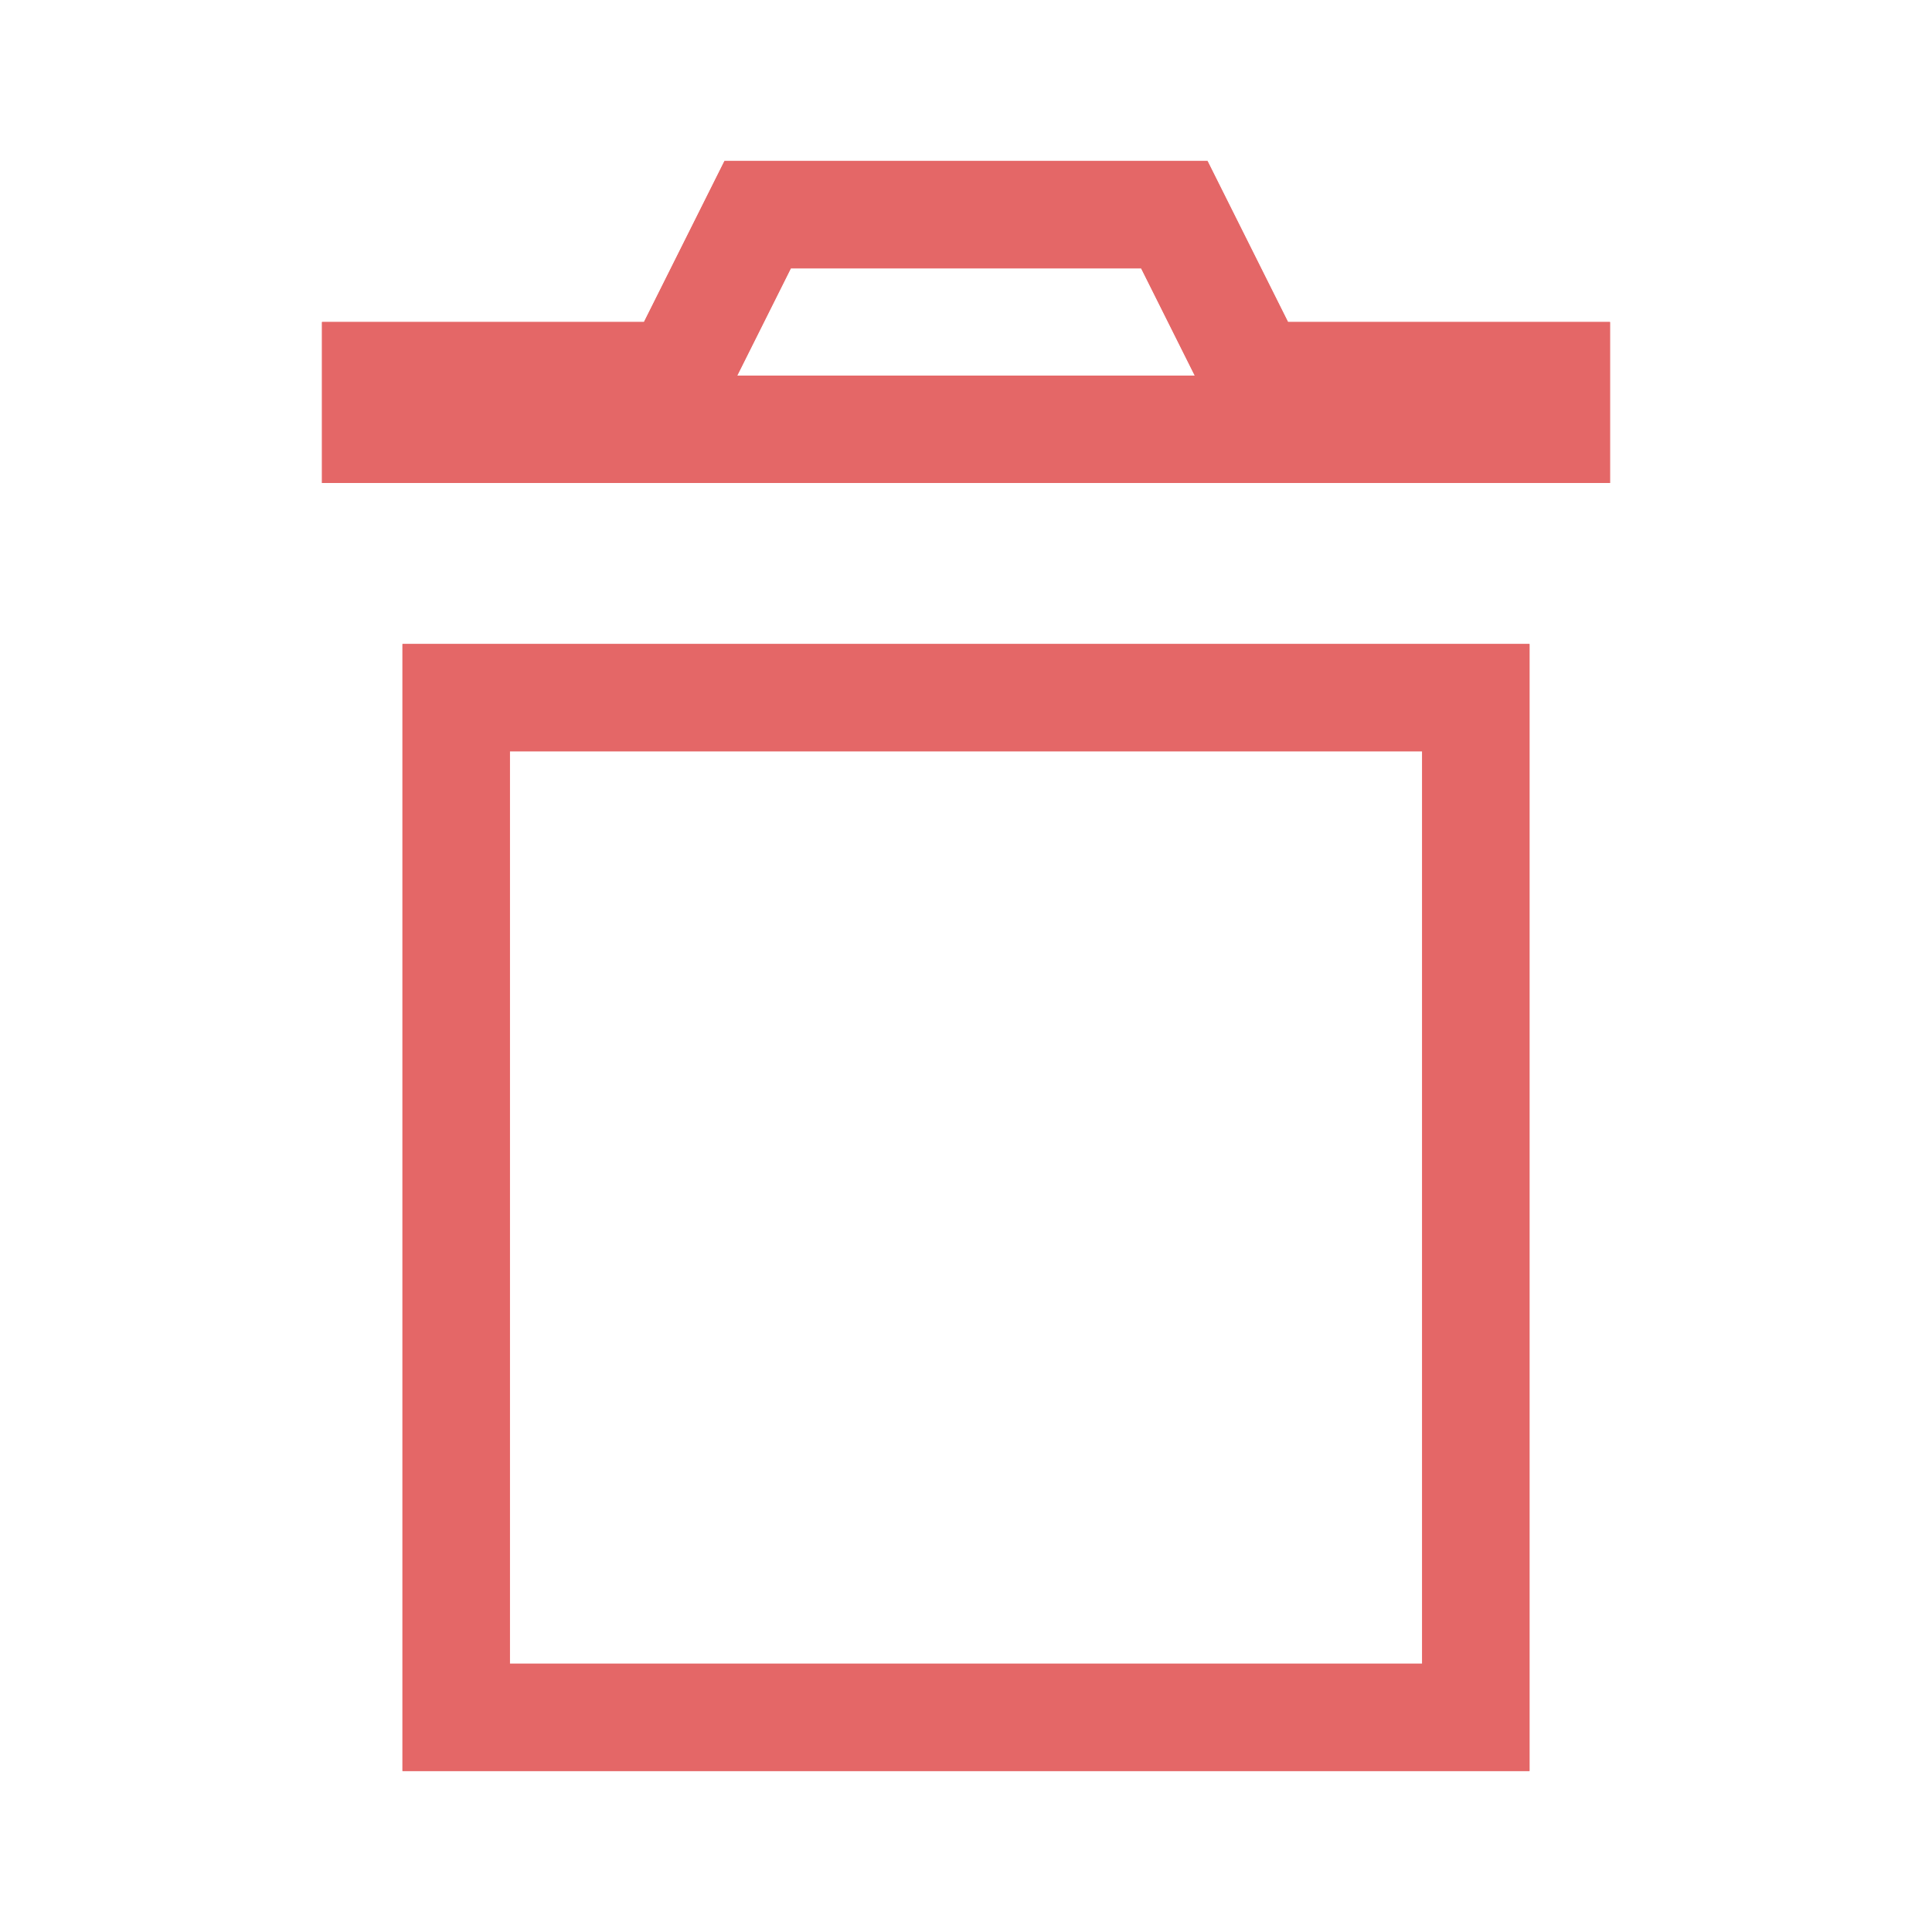 <svg width="72" height="72" viewBox="0 0 72 72" fill="none" xmlns="http://www.w3.org/2000/svg">
<path d="M46.211 12.894L46.764 14H48H58V16H14V14H24H25.236L25.789 12.894L28.236 8L43.764 8L46.211 12.894ZM17 64V26H55V64H17Z" stroke="#E46767" stroke-width="4"/>
<path d="M46.211 12.894L46.764 14H48H58V16H14V14H24H25.236L25.789 12.894L28.236 8L43.764 8L46.211 12.894ZM17 64V26H55V64H17Z" stroke="#E46767" stroke-width="4"/>
</svg>
